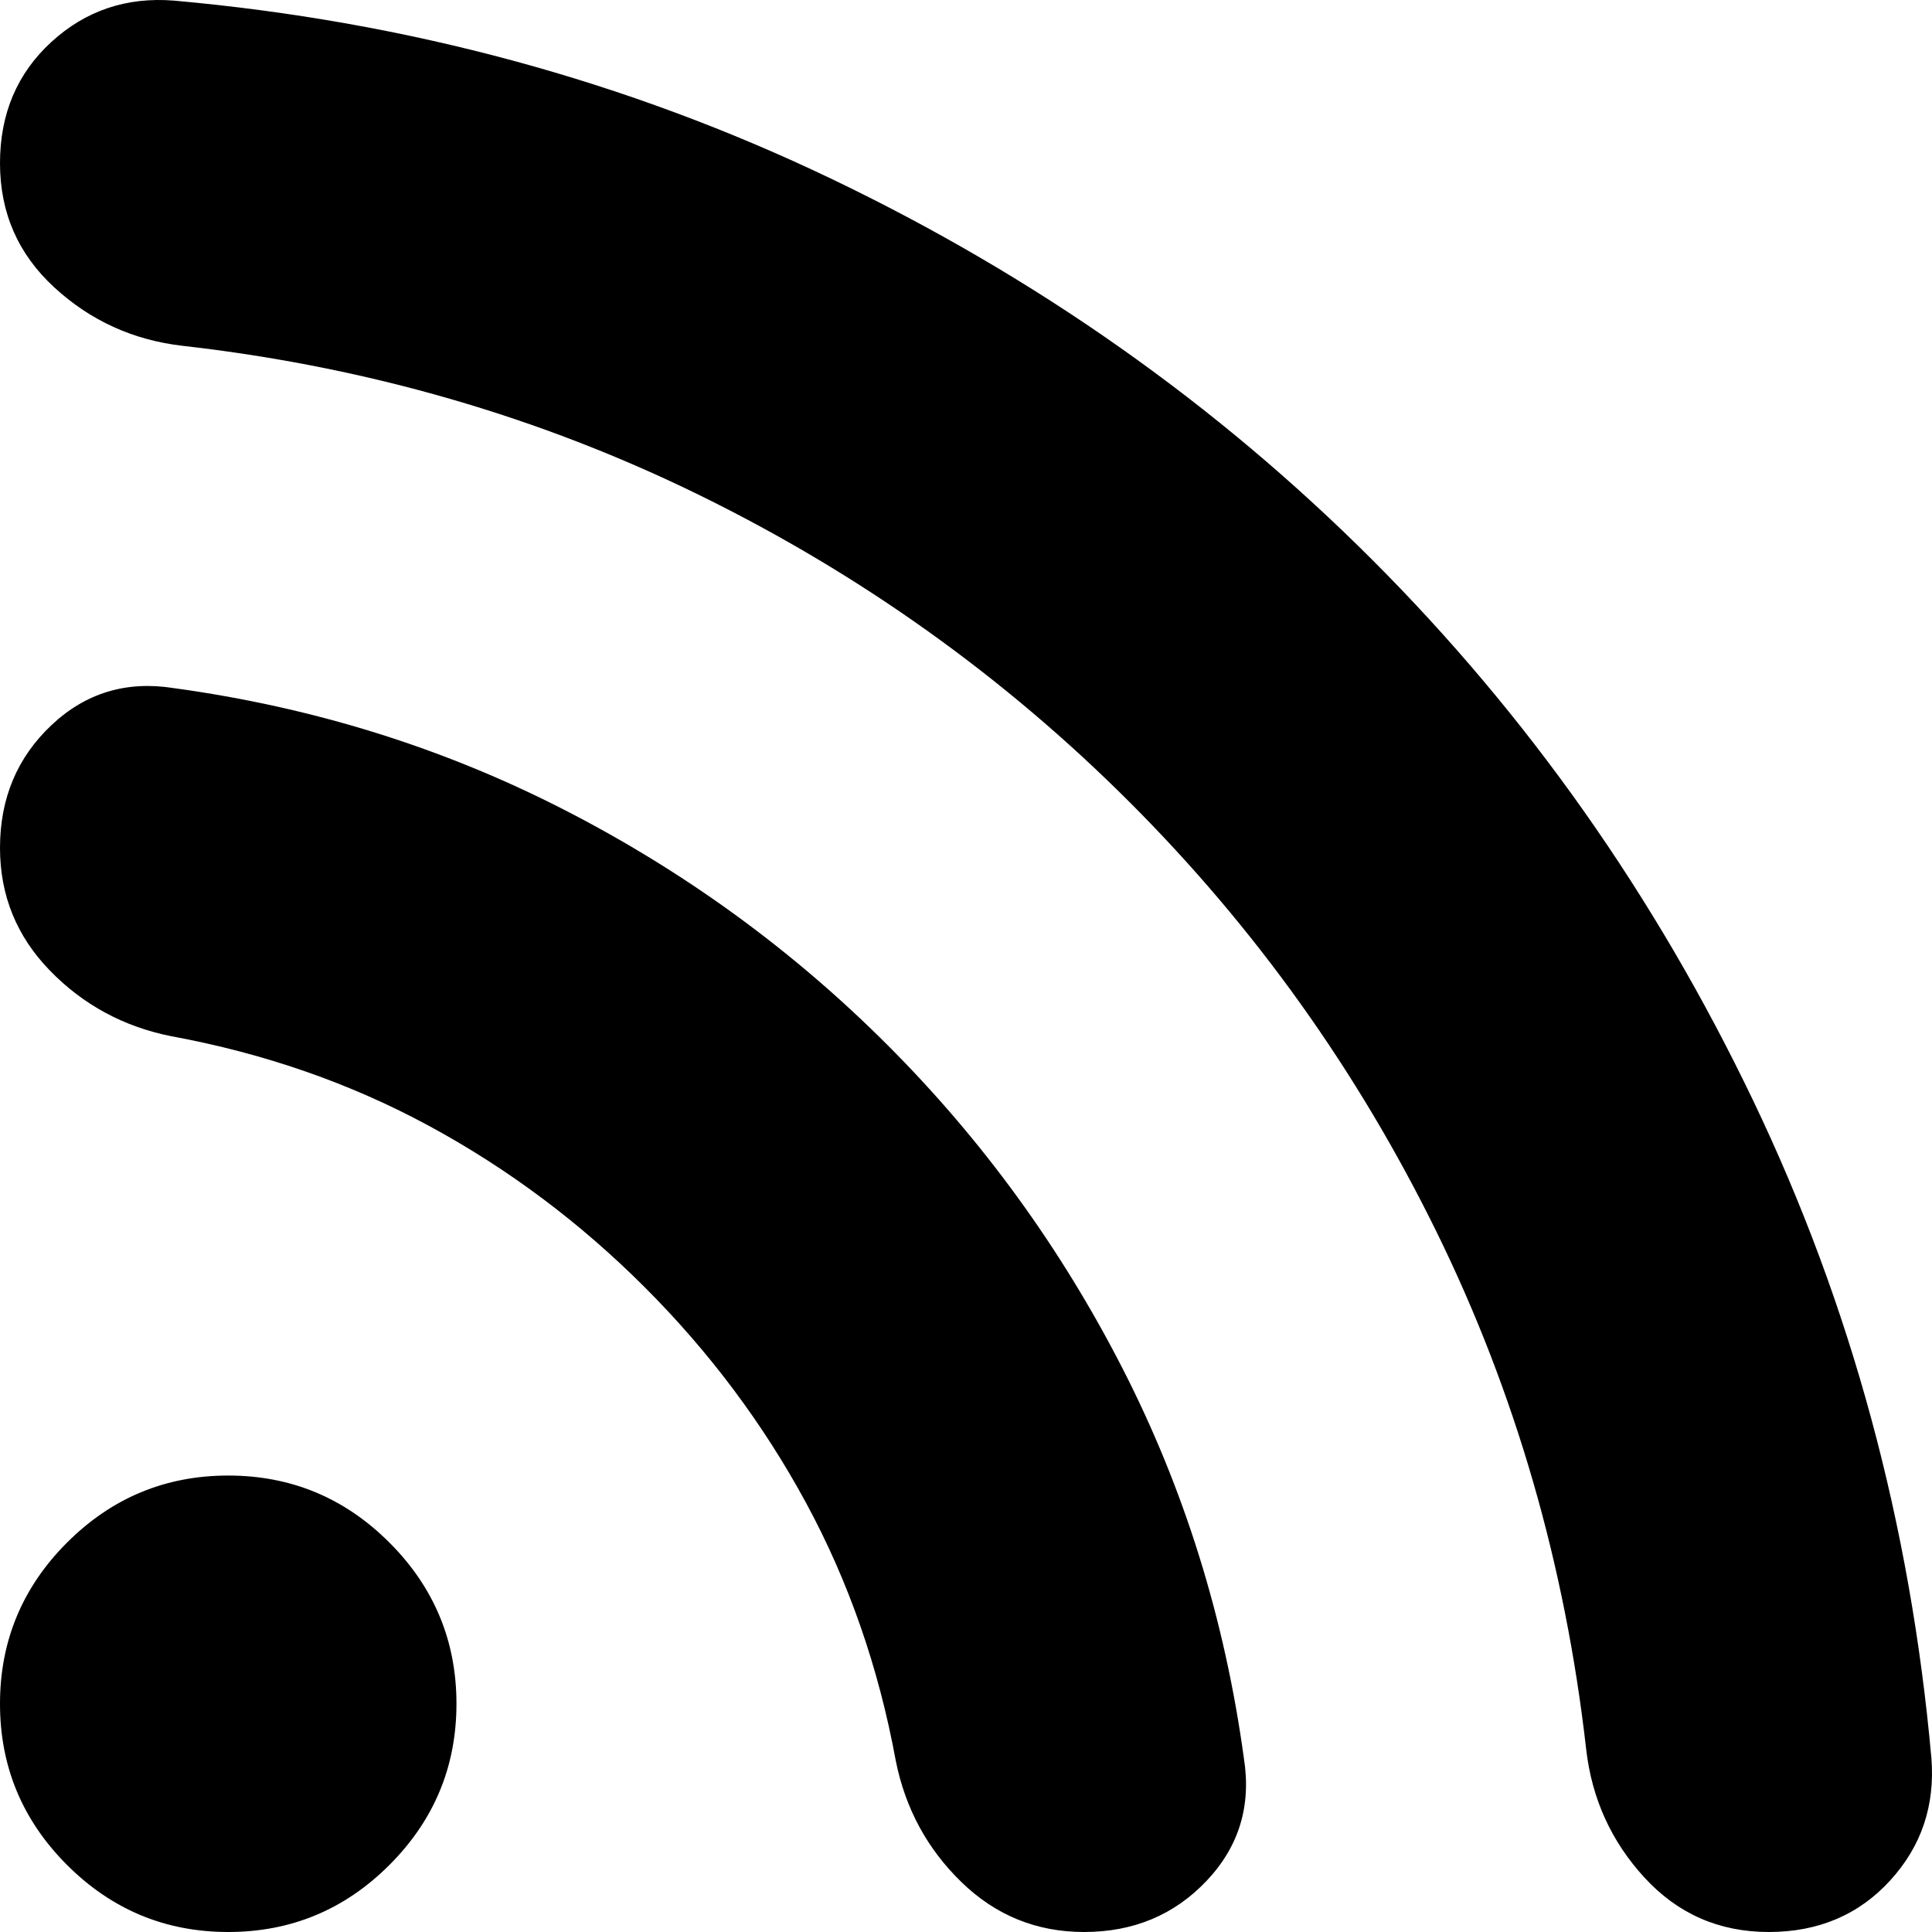 <svg xmlns="http://www.w3.org/2000/svg" aria-hidden="true" viewBox="0 -960 960 960"><path fill="currentColor" d="M113.405 0q-46.78 0-80.092-33.313Q0-66.626 0-113.405q0-46.78 33.313-80.093t80.092-33.313q46.78 0 80.093 33.313t33.313 80.093q0 46.78-33.313 80.092Q160.185 0 113.405 0Zm765.487 0q-36.857 0-61.664-26.934-24.808-26.934-29.06-63.79-15.593-137.504-74.423-257.289-58.829-119.784-152.388-213.344-93.56-93.56-213.344-152.388-119.785-58.83-257.289-74.423-36.856-4.252-63.79-29.06Q0-842.035 0-878.892t25.516-60.247q25.516-23.39 60.956-20.554 174.36 15.593 326.75 88.598Q565.61-798.091 681.85-681.85q116.24 116.24 189.245 268.629 73.005 152.389 88.598 326.75 2.836 35.439-20.554 60.955Q915.749 0 878.892 0ZM538.676 0q-35.44 0-60.956-24.807-25.516-24.808-32.604-60.247-12.758-69.46-44.653-128.29-31.895-58.829-80.093-107.026-48.197-48.198-107.026-80.093-58.83-31.895-128.29-44.653-35.44-7.088-60.247-32.604Q0-503.237 0-538.676q0-36.857 25.516-60.955 25.516-24.099 60.956-18.429 103.482 14.176 193.498 60.247 90.015 46.071 160.894 116.95 70.878 70.878 116.949 160.893 46.07 90.016 60.247 193.498 5.67 35.44-18.429 60.956Q575.533 0 538.676 0Z" style="stroke-width:1.418"/></svg>